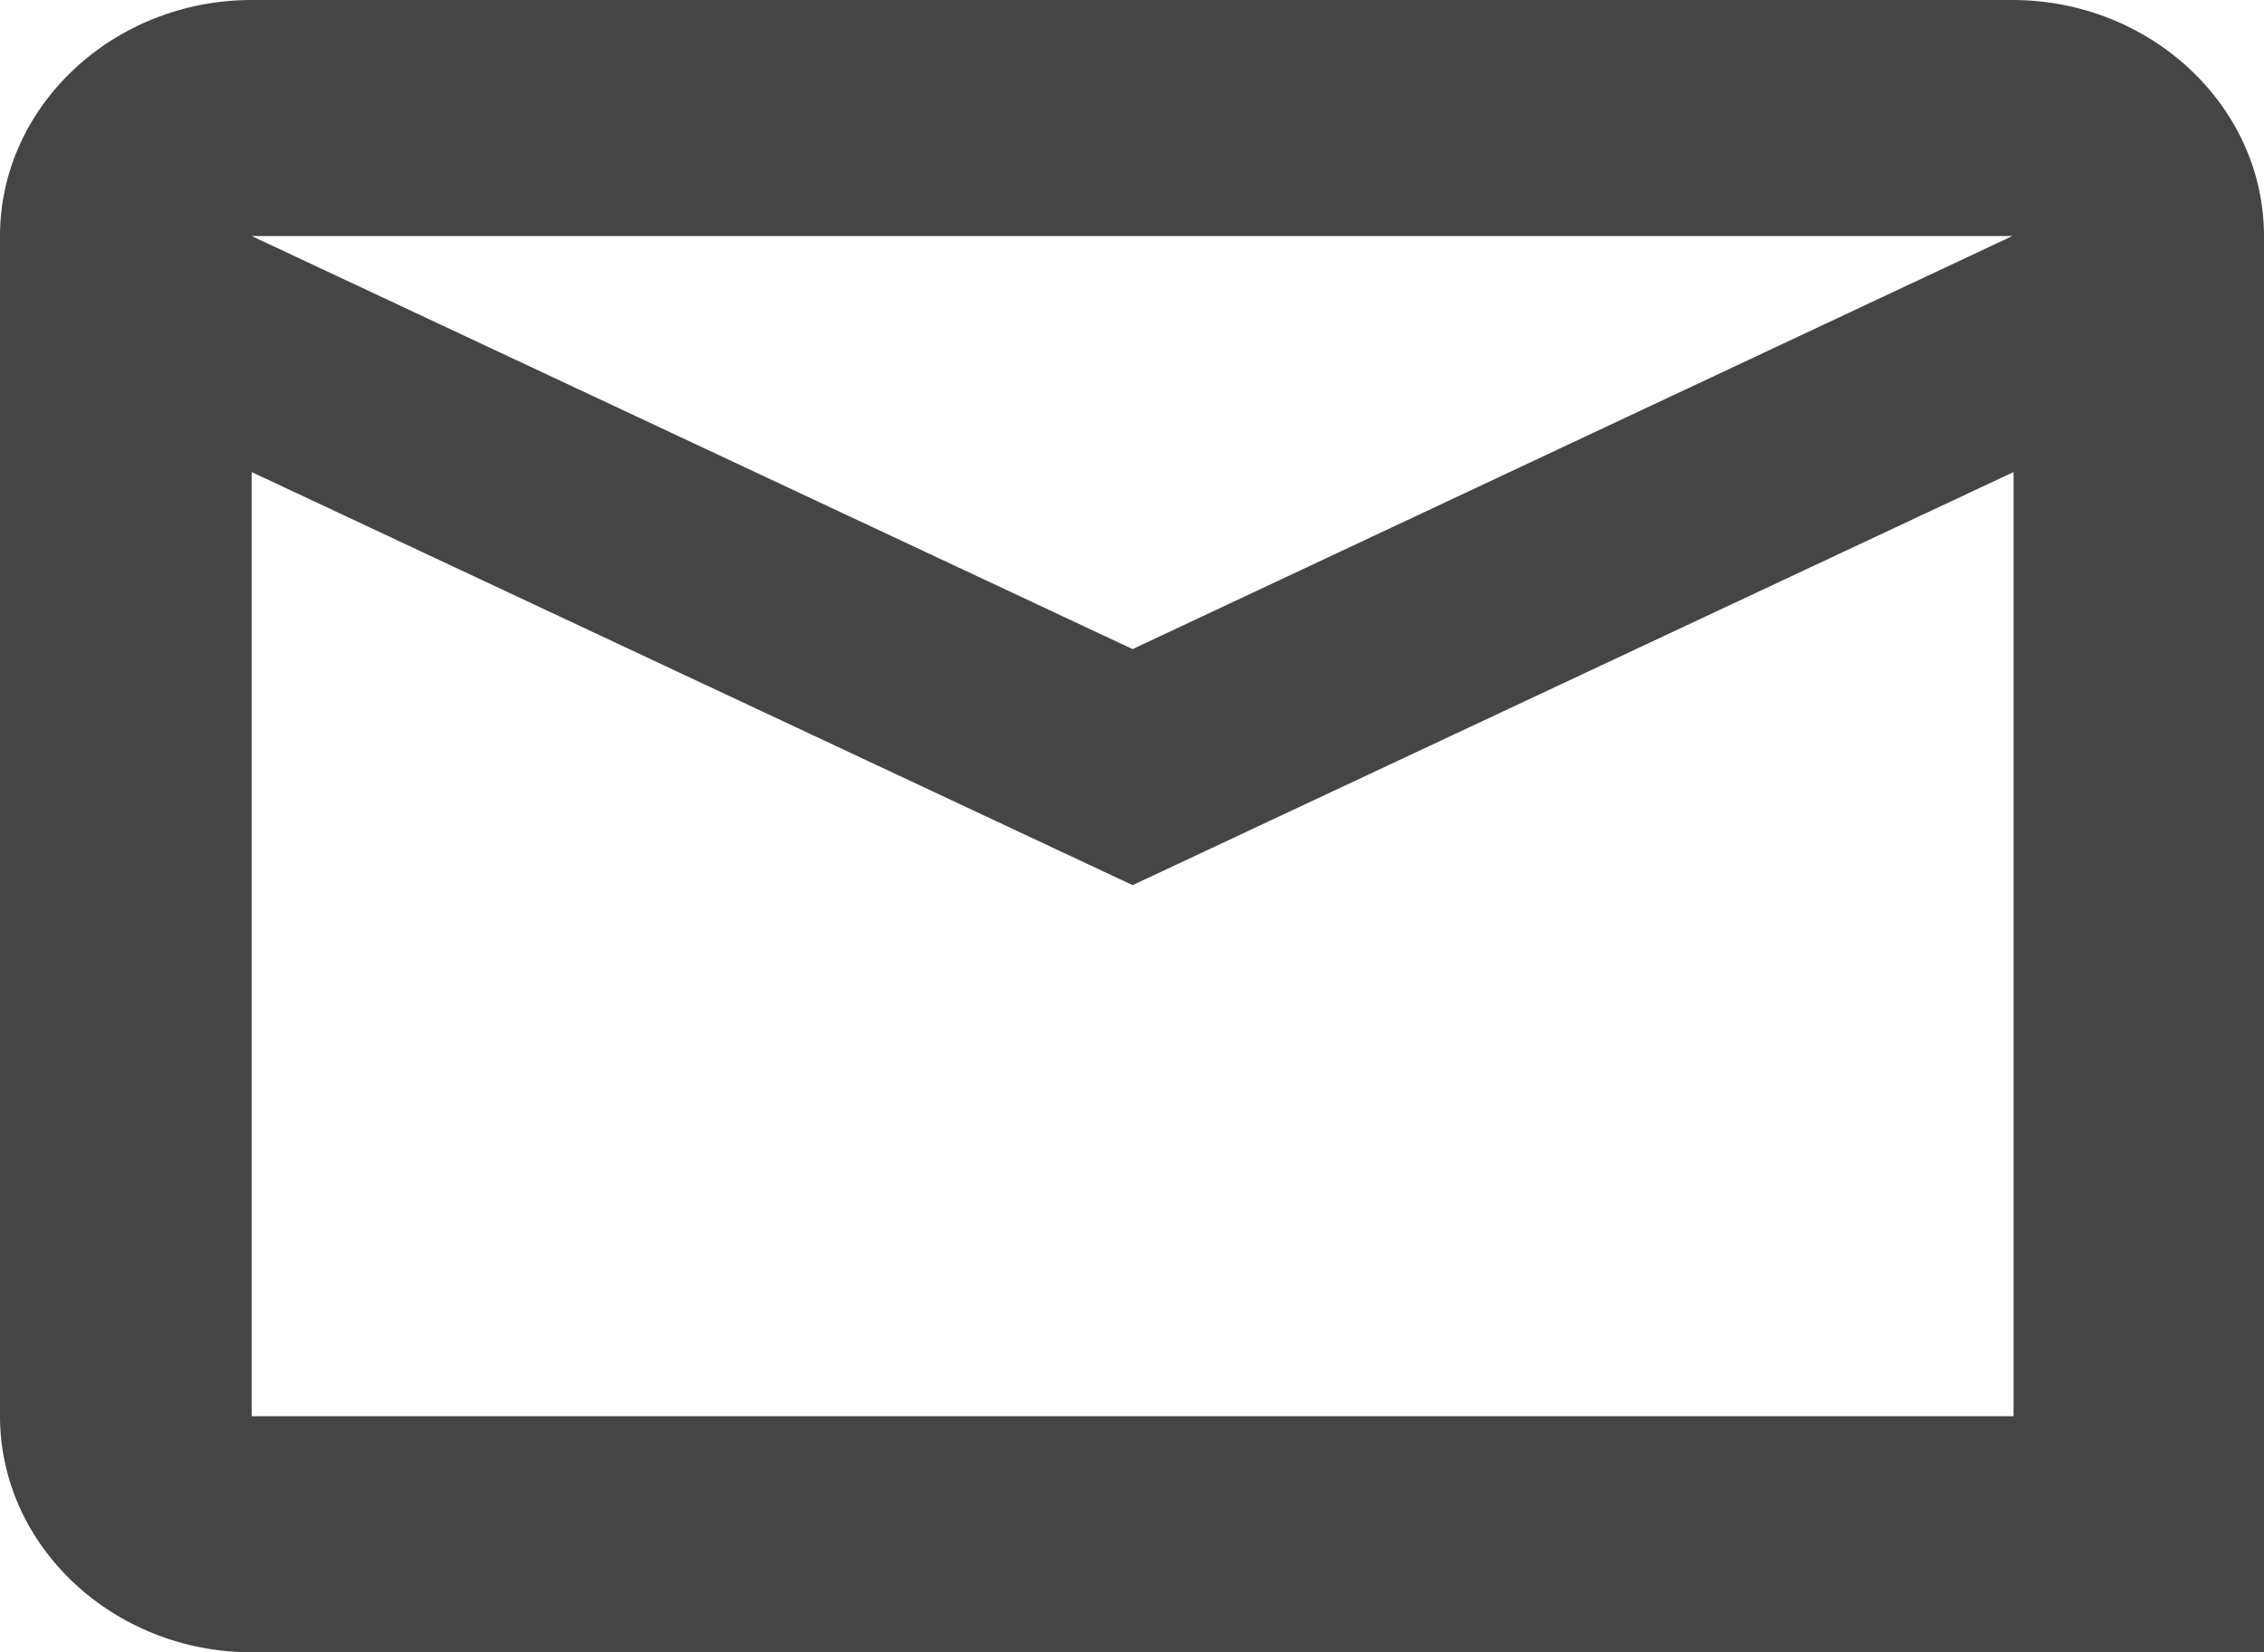 <svg width="37" height="27" viewBox="0 0 37 27" fill="none" xmlns="http://www.w3.org/2000/svg">
<path fill-rule="evenodd" clip-rule="evenodd" d="M37 21.291V3.857C37 1.736 35.149 0 32.887 0H4.113C1.851 0 0 1.736 0 3.857V23.143C0 25.264 1.851 27 4.113 27H24.783H32.084H37V21.291ZM32.887 3.857L18.51 10.607L4.113 3.857H32.887ZM4.113 23.142H25.4C25.735 23.143 27.607 23.143 29.661 23.142C30.76 23.142 31.911 23.142 32.907 23.142V19.382V7.714L18.51 14.464L4.113 7.714V23.142Z" fill="#454545"/>
</svg>
